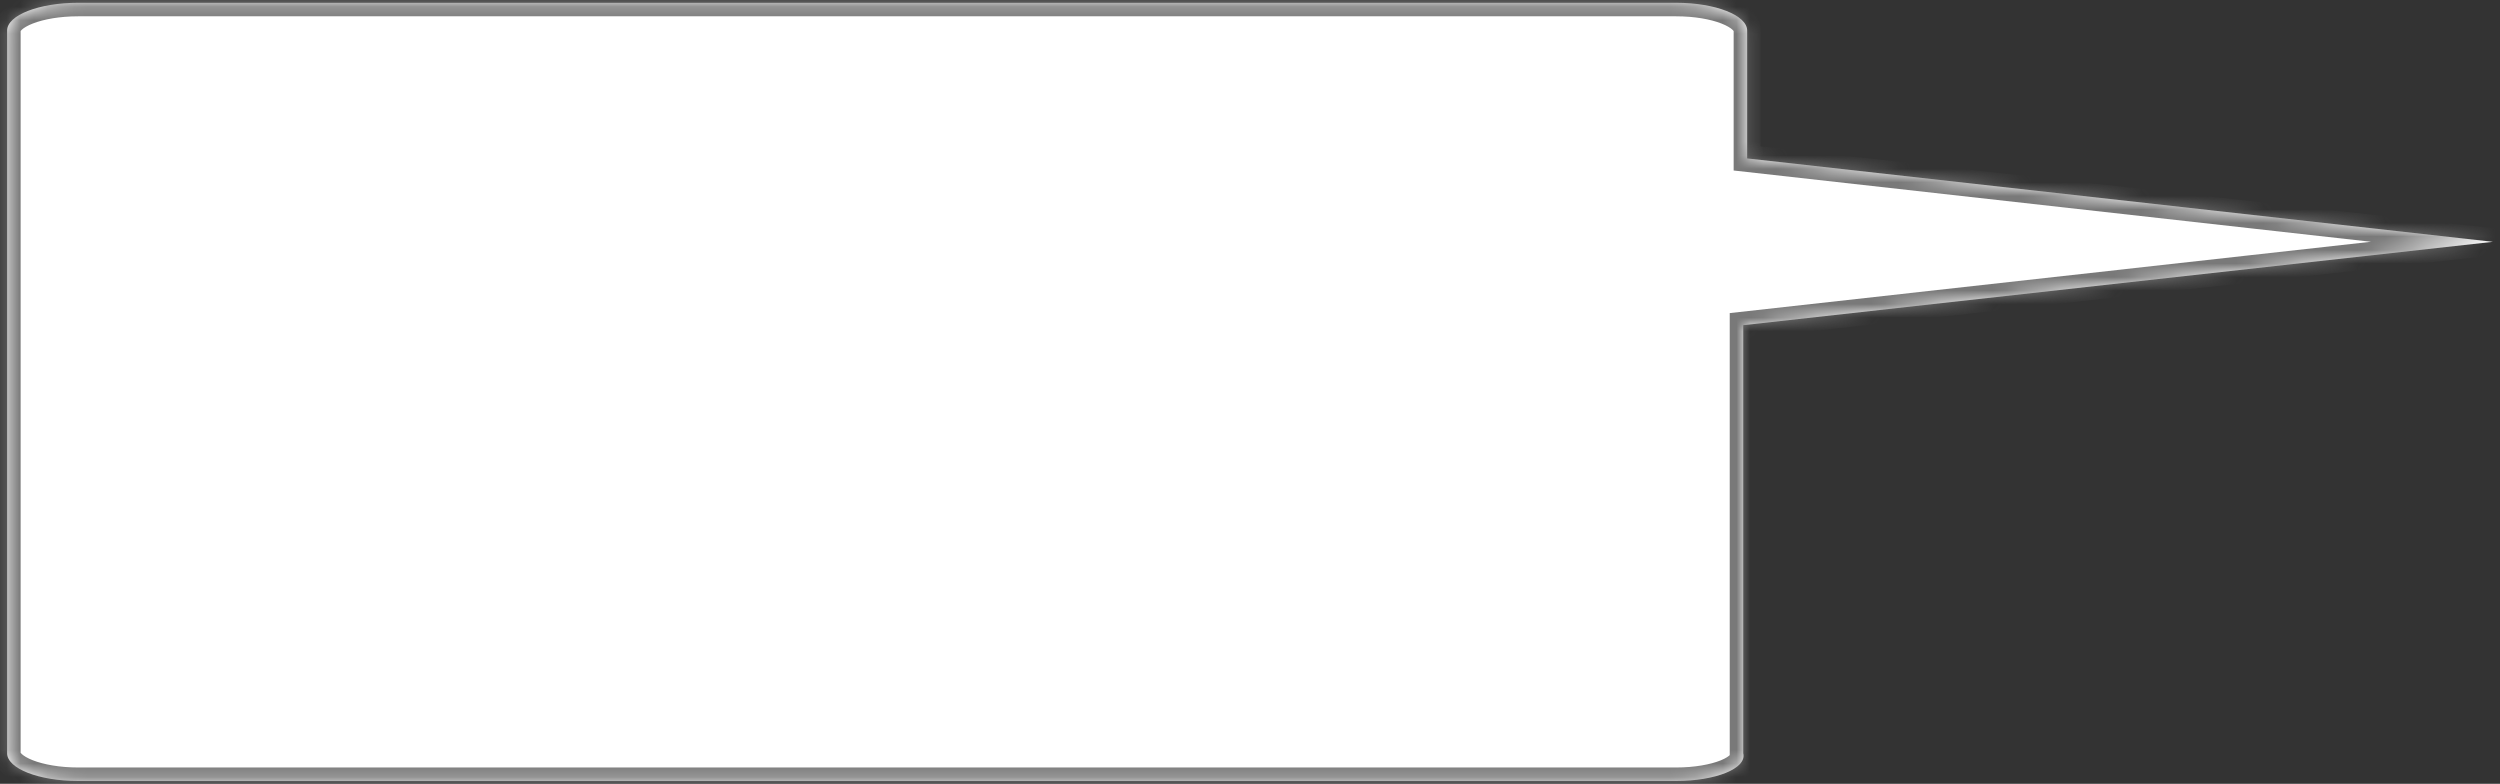 ﻿<?xml version="1.0" encoding="utf-8"?>
<svg version="1.1" xmlns:xlink="http://www.w3.org/1999/xlink" width="185px" height="58px" xmlns="http://www.w3.org/2000/svg">
  <rect width="100%" height="100%" fill="#333333" stroke="none"/>
  <defs>
    <mask fill="white" id="clip11">
      <path d="M 129.29 2.262  C 129.29 1.127  126.937 0.206  124.034 0.206  L 5.781 0.206  C 2.879 0.206  0.526 1.127  0.526 2.262  L 0.526 55.738  C 0.526 56.873  2.879 57.794  5.781 57.794  L 124.034 57.794  C 126.937 57.794  129.29 56.873  129 55.738  L 129 24.064  L 184.474 17.894  L 129.29 11.723  L 129.29 2.262  Z " fill-rule="evenodd" />
    </mask>
  </defs>
  <g transform="matrix(1 0 0 1 -119 -6346 )">
    <path d="M 129.29 2.262  C 129.29 1.127  126.937 0.206  124.034 0.206  L 5.781 0.206  C 2.879 0.206  0.526 1.127  0.526 2.262  L 0.526 55.738  C 0.526 56.873  2.879 57.794  5.781 57.794  L 124.034 57.794  C 126.937 57.794  129.29 56.873  129 55.738  L 129 24.064  L 184.474 17.894  L 129.29 11.723  L 129.29 2.262  Z " fill-rule="nonzero" fill="#ffffff" stroke="none" transform="matrix(1 0 0 1 119 6346 )" />
    <path d="M 129.29 2.262  C 129.29 1.127  126.937 0.206  124.034 0.206  L 5.781 0.206  C 2.879 0.206  0.526 1.127  0.526 2.262  L 0.526 55.738  C 0.526 56.873  2.879 57.794  5.781 57.794  L 124.034 57.794  C 126.937 57.794  129.29 56.873  129 55.738  L 129 24.064  L 184.474 17.894  L 129.29 11.723  L 129.29 2.262  Z " stroke-width="2" stroke="#797979" fill="none" transform="matrix(1 0 0 1 119 6346 )" mask="url(#clip11)" />
  </g>
</svg>
